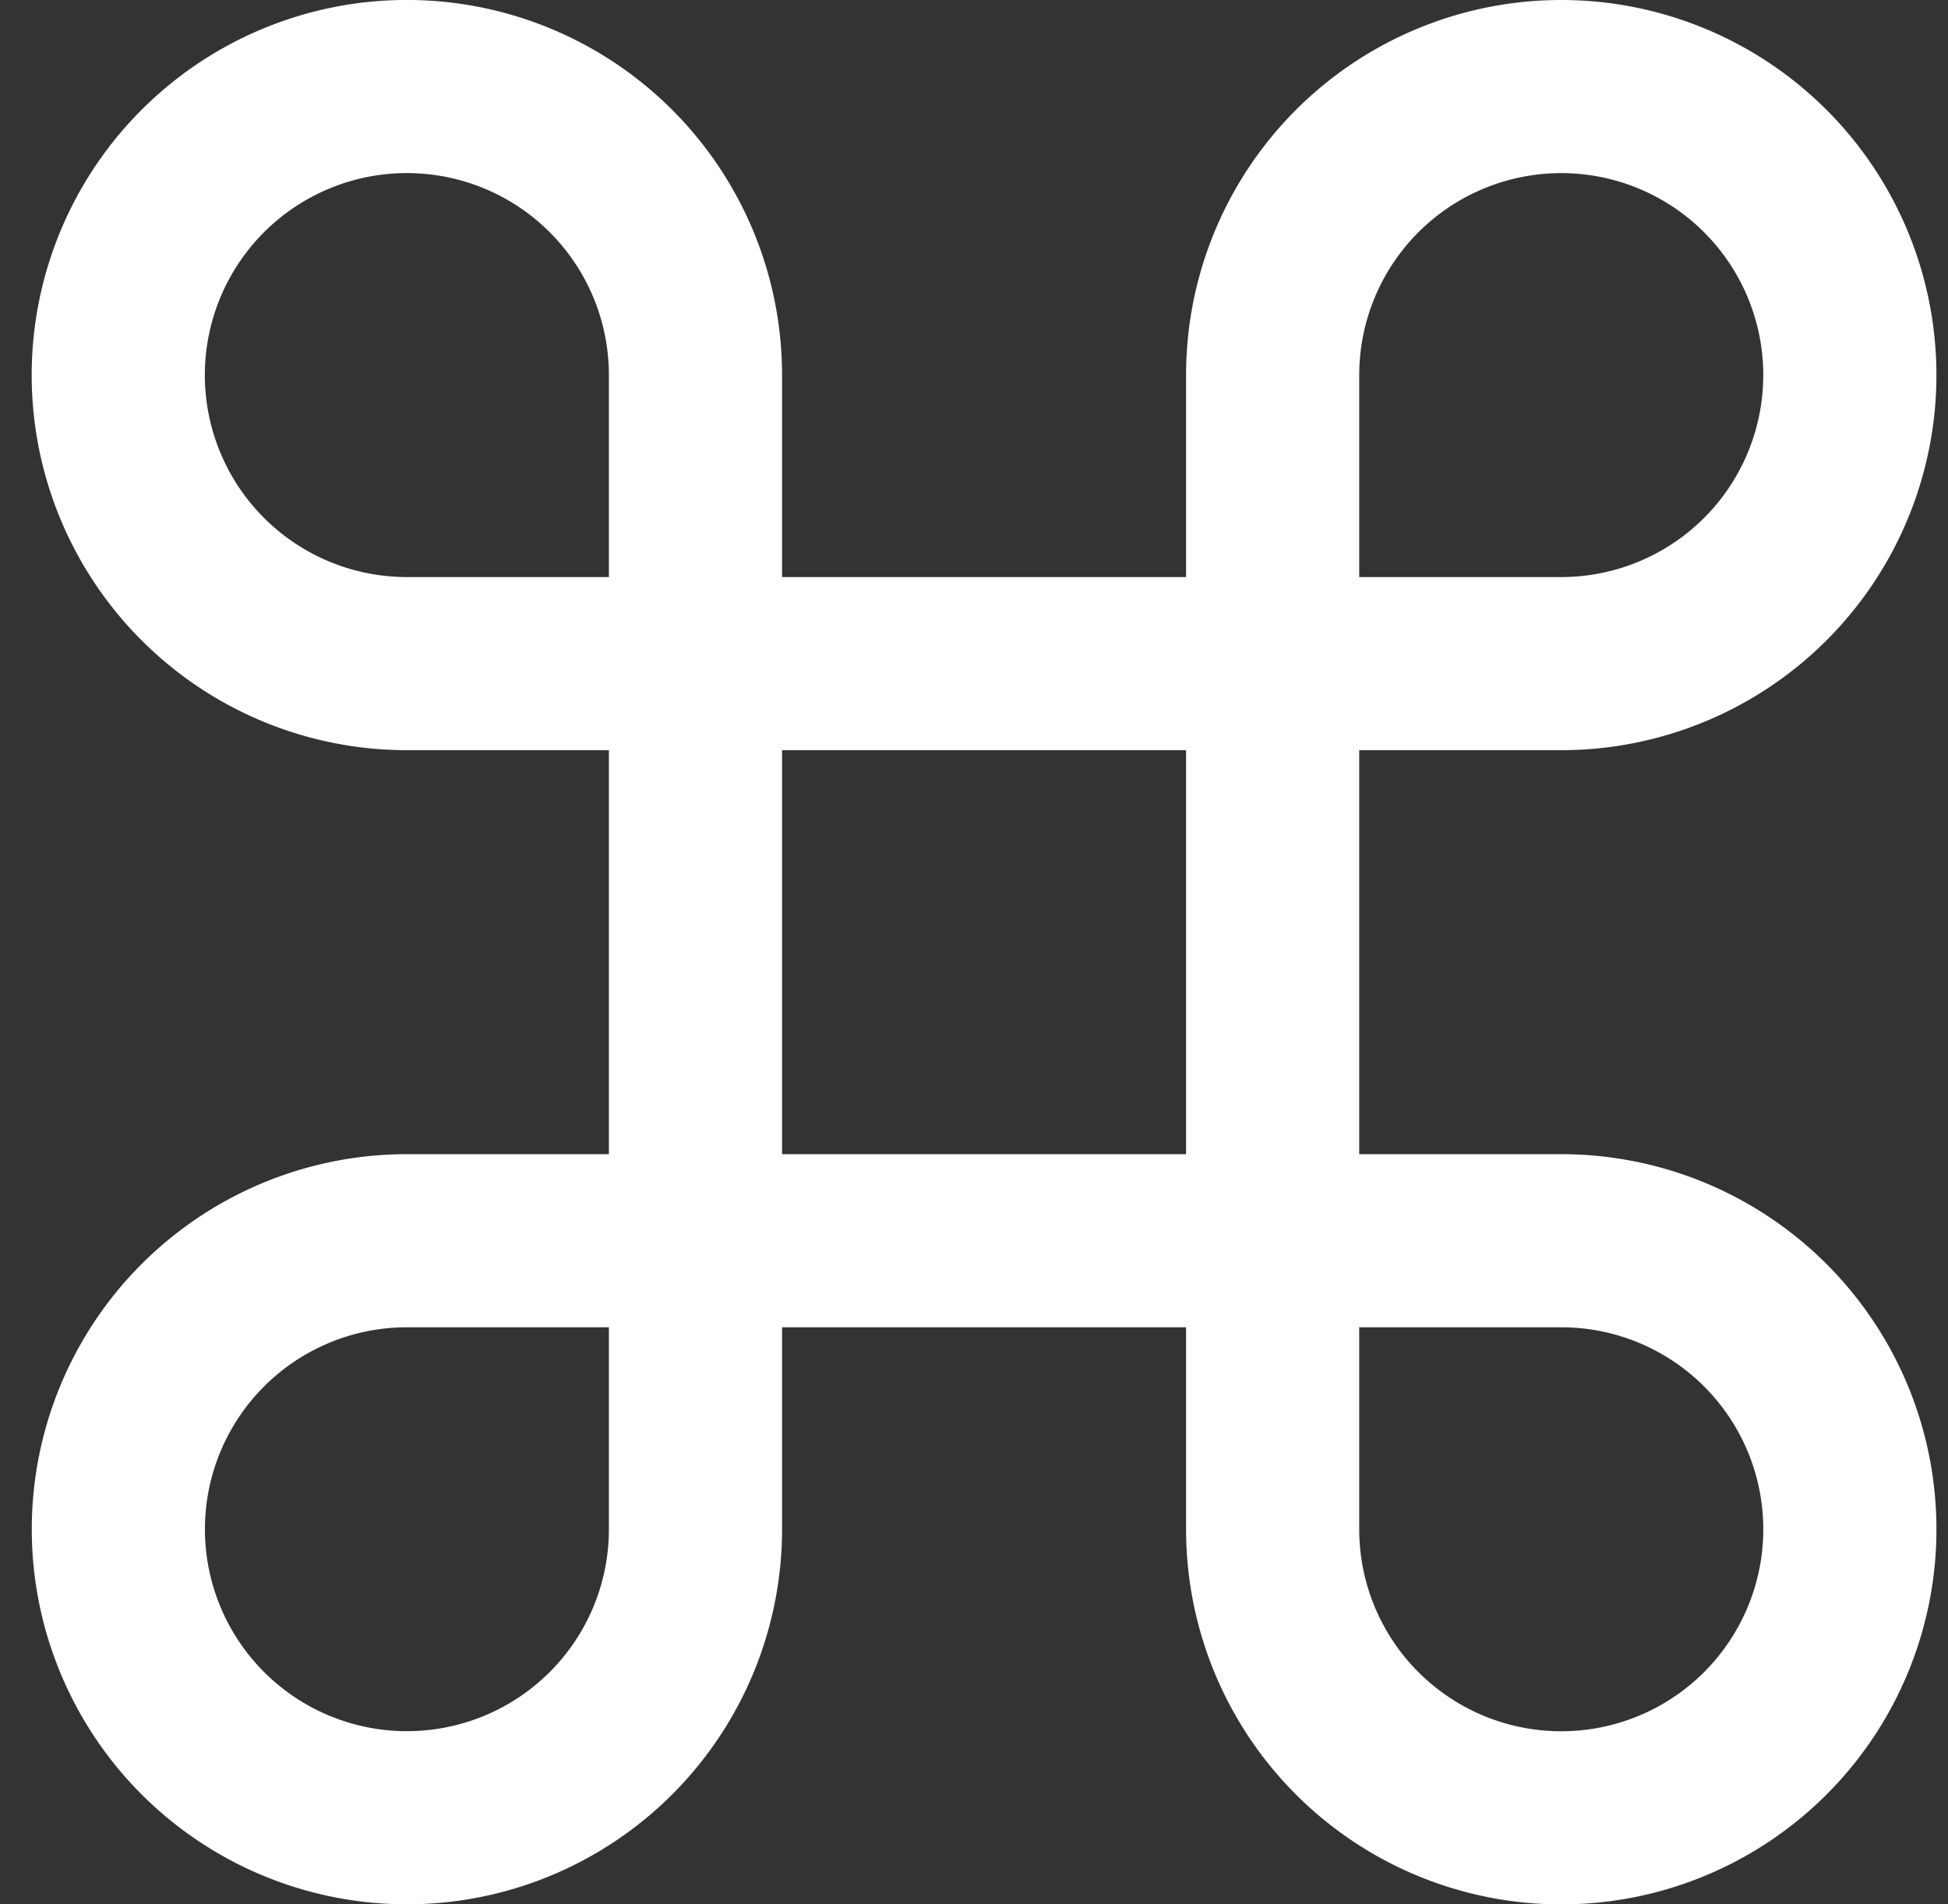 <svg width="45" height="44" fill="none" xmlns="http://www.w3.org/2000/svg"><rect width="100%" height="100%" fill="#333333" stroke="none"/><path d="M36.066 2a6.667 6.667 0 00-6.667 6.667v26.666a6.667 6.667 0 106.667-6.666H9.399a6.666 6.666 0 106.667 6.666V8.667a6.667 6.667 0 10-6.667 6.666h26.667a6.666 6.666 0 100-13.333z" stroke="#fff" stroke-width="4" stroke-linecap="round" stroke-linejoin="round"/></svg>